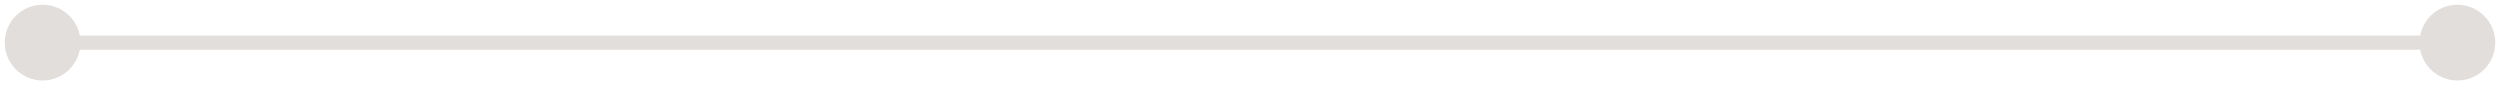 <svg width="352" height="12" viewBox="0 0 352 12" fill="none" xmlns="http://www.w3.org/2000/svg">
<path d="M0.667 6C0.667 8.946 3.054 11.333 6 11.333C8.946 11.333 11.333 8.946 11.333 6C11.333 3.054 8.946 0.667 6 0.667C3.054 0.667 0.667 3.054 0.667 6ZM340.667 6C340.667 8.946 343.054 11.333 346 11.333C348.946 11.333 351.333 8.946 351.333 6C351.333 3.054 348.946 0.667 346 0.667C343.054 0.667 340.667 3.054 340.667 6ZM6 7H346V5H6V7Z" fill="#E2DEDB"/>
</svg>
